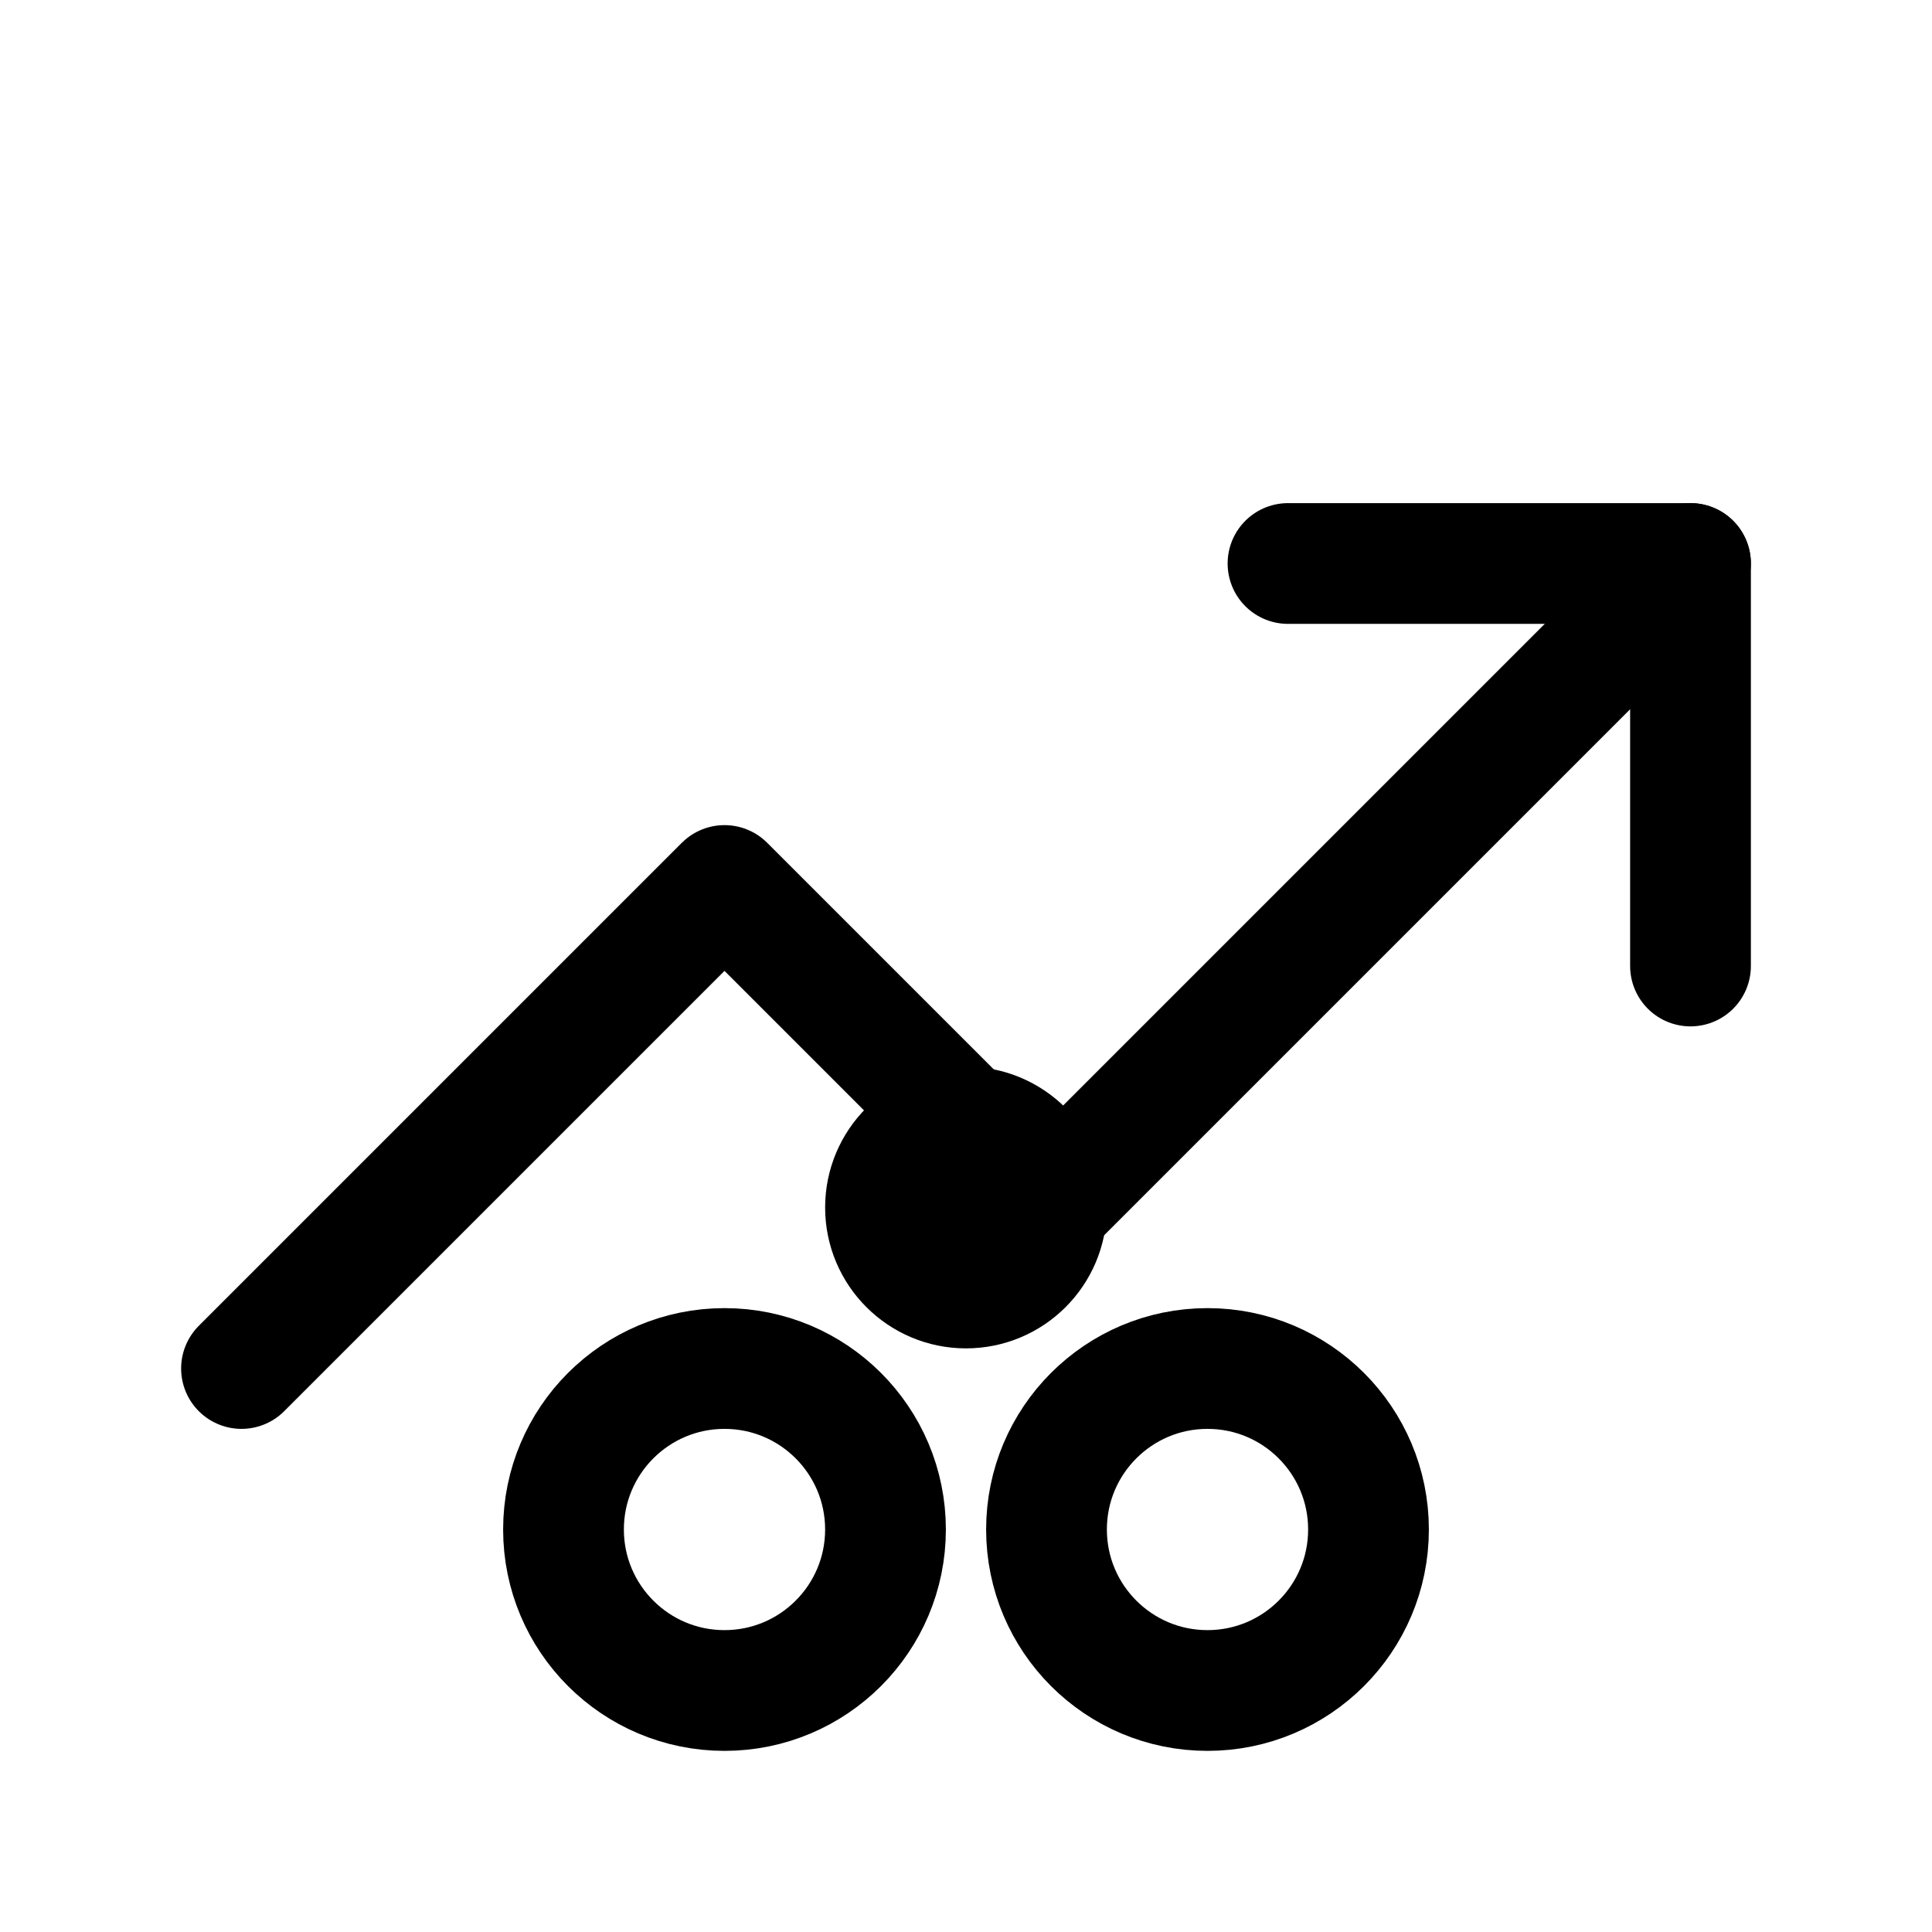 <svg xmlns="http://www.w3.org/2000/svg" viewBox="0 0 24 24" fill="none" stroke="currentColor" stroke-width="1.5" stroke-linecap="round" stroke-linejoin="round">
  <!-- Growth chart for "momentum" concept -->
  <polyline points="3 17 9 11 13 15 21 7" />
  <!-- Arrow showing upward momentum -->
  <polyline points="16 7 21 7 21 12" />
  <!-- Market/globe element -->
  <circle cx="9" cy="19" r="2" />
  <circle cx="15" cy="19" r="2" />
  <circle cx="12" cy="15" r="1" fill="currentColor" />
</svg>